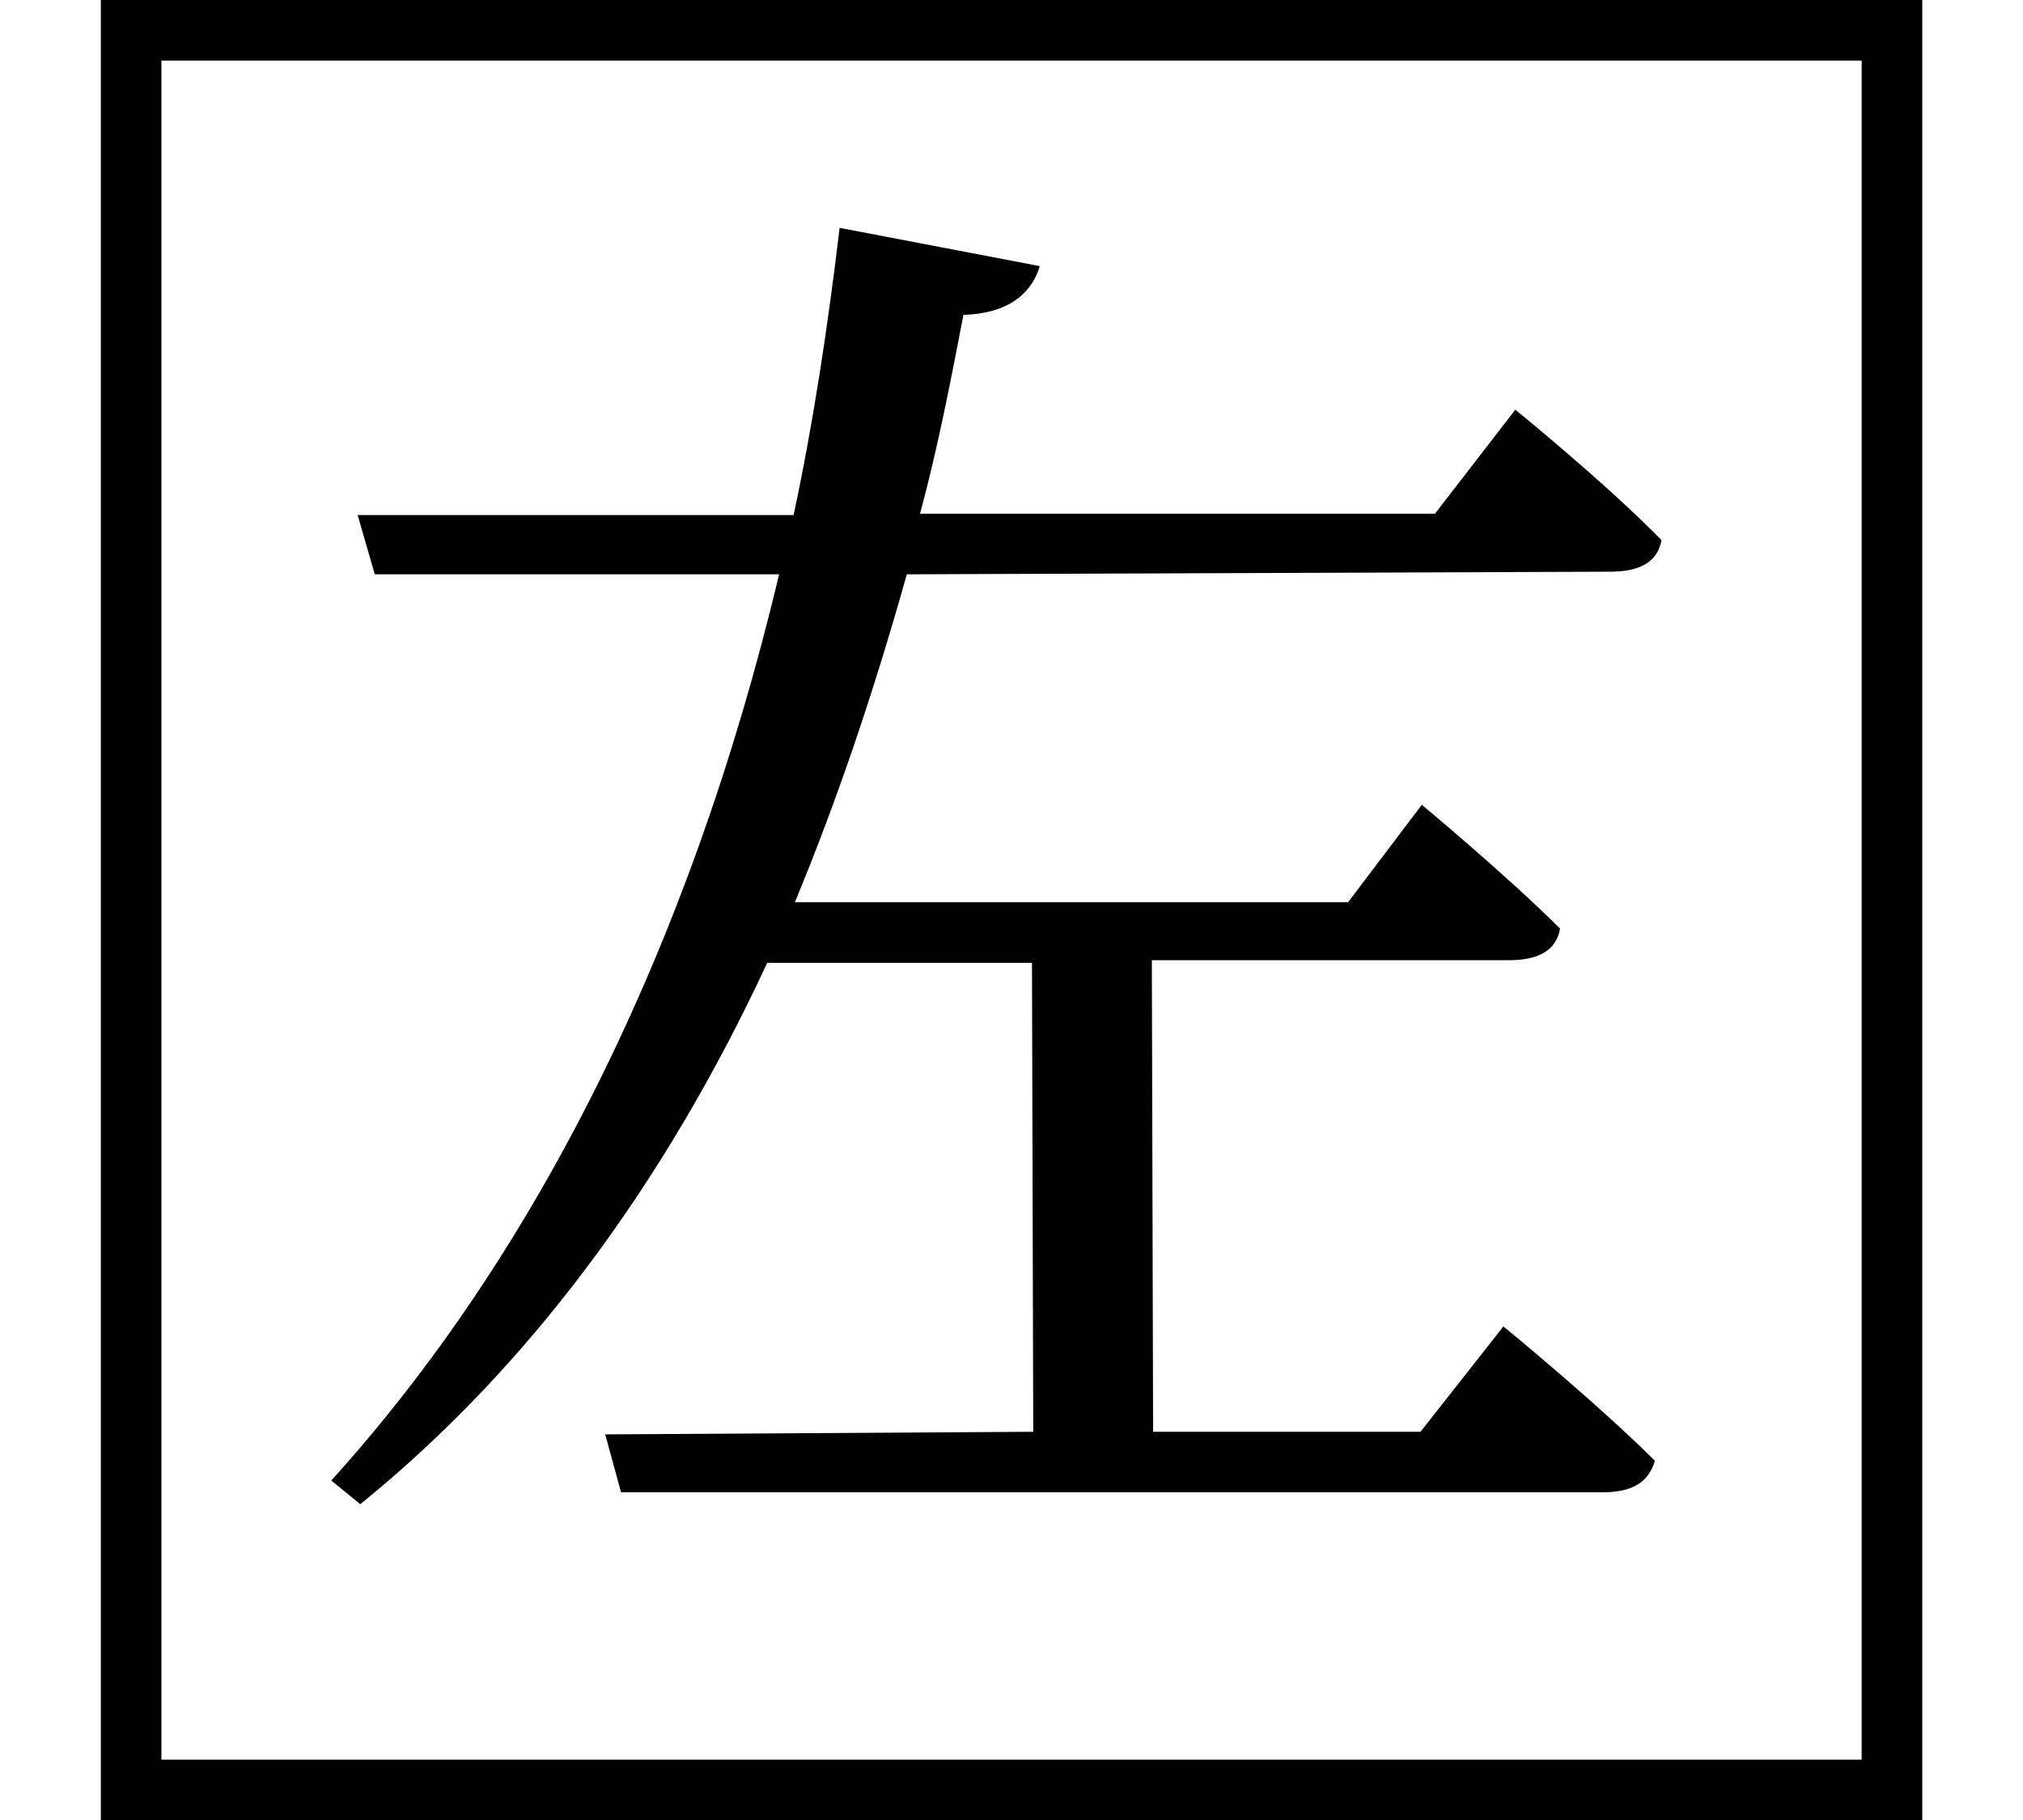 <svg height="21.594" viewBox="0 0 24 21.594" width="24" xmlns="http://www.w3.org/2000/svg">
<path d="M22.828,19.891 L1.219,19.891 L1.219,-1.703 L22.828,-1.703 Z M22.109,19.172 L22.109,-0.984 L1.938,-0.984 L1.938,19.172 Z M18,15.031 L17.047,13.797 L10.938,13.797 C11.141,14.547 11.297,15.344 11.453,16.156 C12,16.172 12.266,16.422 12.359,16.734 L9.984,17.188 C9.844,16.016 9.672,14.875 9.438,13.781 L4.266,13.781 L4.469,13.078 L9.266,13.078 C8.203,8.609 6.344,4.969 3.953,2.328 L4.297,2.047 C6.266,3.641 7.891,5.812 9.125,8.469 L12.266,8.469 L12.281,2.906 L7.203,2.875 L7.391,2.188 L19.031,2.188 C19.375,2.188 19.578,2.297 19.656,2.562 C18.984,3.234 17.859,4.156 17.859,4.156 L16.875,2.906 L13.703,2.906 L13.688,8.5 L17.922,8.5 C18.266,8.5 18.484,8.609 18.531,8.875 C17.906,9.5 16.891,10.344 16.891,10.344 L16.016,9.188 L9.453,9.188 C9.953,10.391 10.391,11.688 10.781,13.078 L19.125,13.109 C19.469,13.109 19.688,13.219 19.734,13.484 C19.078,14.156 18,15.031 18,15.031 Z" transform="translate(-0.023, 19.891) scale(1, -1)"/>
</svg>
